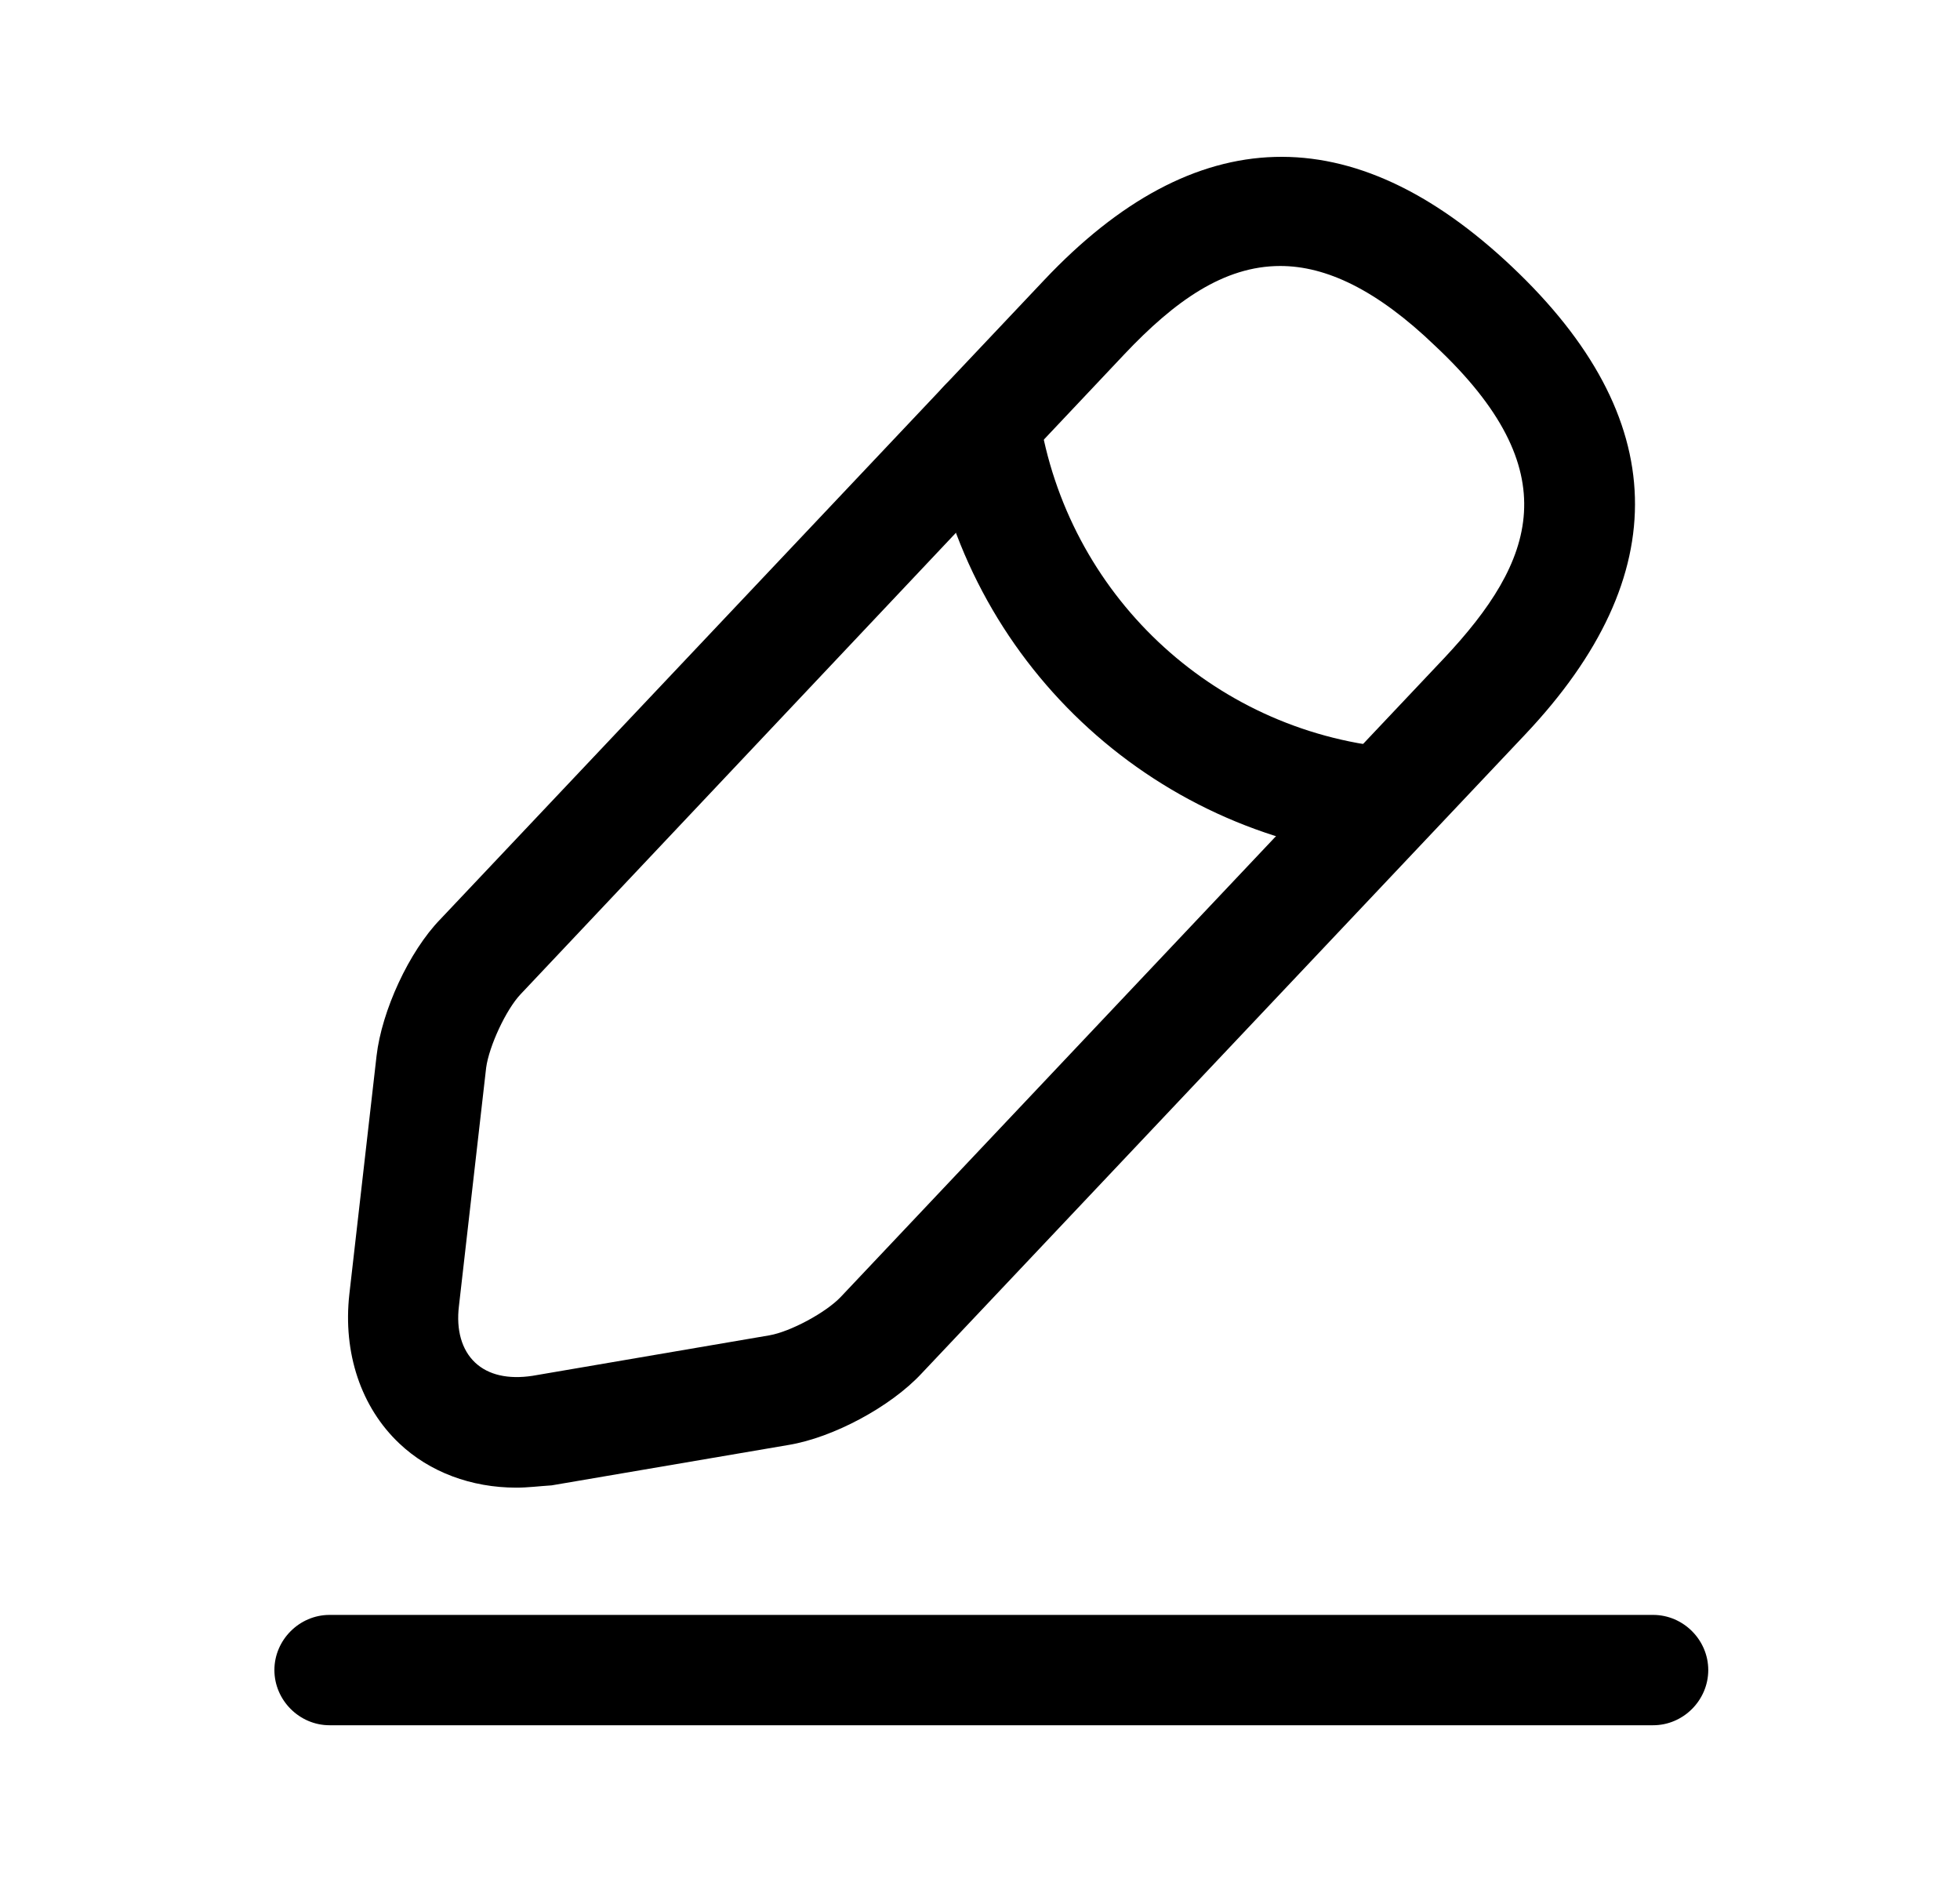 <svg width="25" height="24" viewBox="0 0 25 24" fill="currentColor" xmlns="http://www.w3.org/2000/svg">
	<path d="M6.585 18.971C6.013 18.971 5.479 18.773 5.094 18.408C4.606 17.948 4.372 17.254 4.456 16.504L4.803 13.465C4.869 12.893 5.216 12.133 5.619 11.72L13.32 3.57C15.242 1.535 17.25 1.478 19.285 3.401C21.32 5.324 21.376 7.331 19.454 9.366L11.753 17.517C11.36 17.939 10.628 18.333 10.056 18.427L7.036 18.942C6.876 18.952 6.736 18.971 6.585 18.971ZM16.33 3.392C15.608 3.392 14.98 3.842 14.342 4.517L6.642 12.677C6.454 12.874 6.238 13.343 6.201 13.615L5.854 16.654C5.816 16.963 5.891 17.217 6.06 17.376C6.229 17.535 6.482 17.592 6.792 17.545L9.812 17.029C10.084 16.982 10.534 16.738 10.722 16.541L18.422 8.391C19.585 7.153 20.007 6.008 18.309 4.414C17.559 3.692 16.912 3.392 16.33 3.392Z"/>
	<path d="M17.654 10.933C17.635 10.933 17.607 10.933 17.588 10.933C14.662 10.642 12.307 8.419 11.857 5.511C11.801 5.127 12.063 4.771 12.448 4.705C12.833 4.649 13.189 4.911 13.255 5.296C13.611 7.566 15.449 9.31 17.738 9.535C18.122 9.573 18.404 9.92 18.366 10.304C18.32 10.661 18.01 10.933 17.654 10.933Z"/>
	<path d="M21.086 22.001H4.203C3.819 22.001 3.5 21.682 3.5 21.297C3.5 20.913 3.819 20.594 4.203 20.594H21.086C21.471 20.594 21.789 20.913 21.789 21.297C21.789 21.682 21.471 22.001 21.086 22.001Z"/>
</svg>
